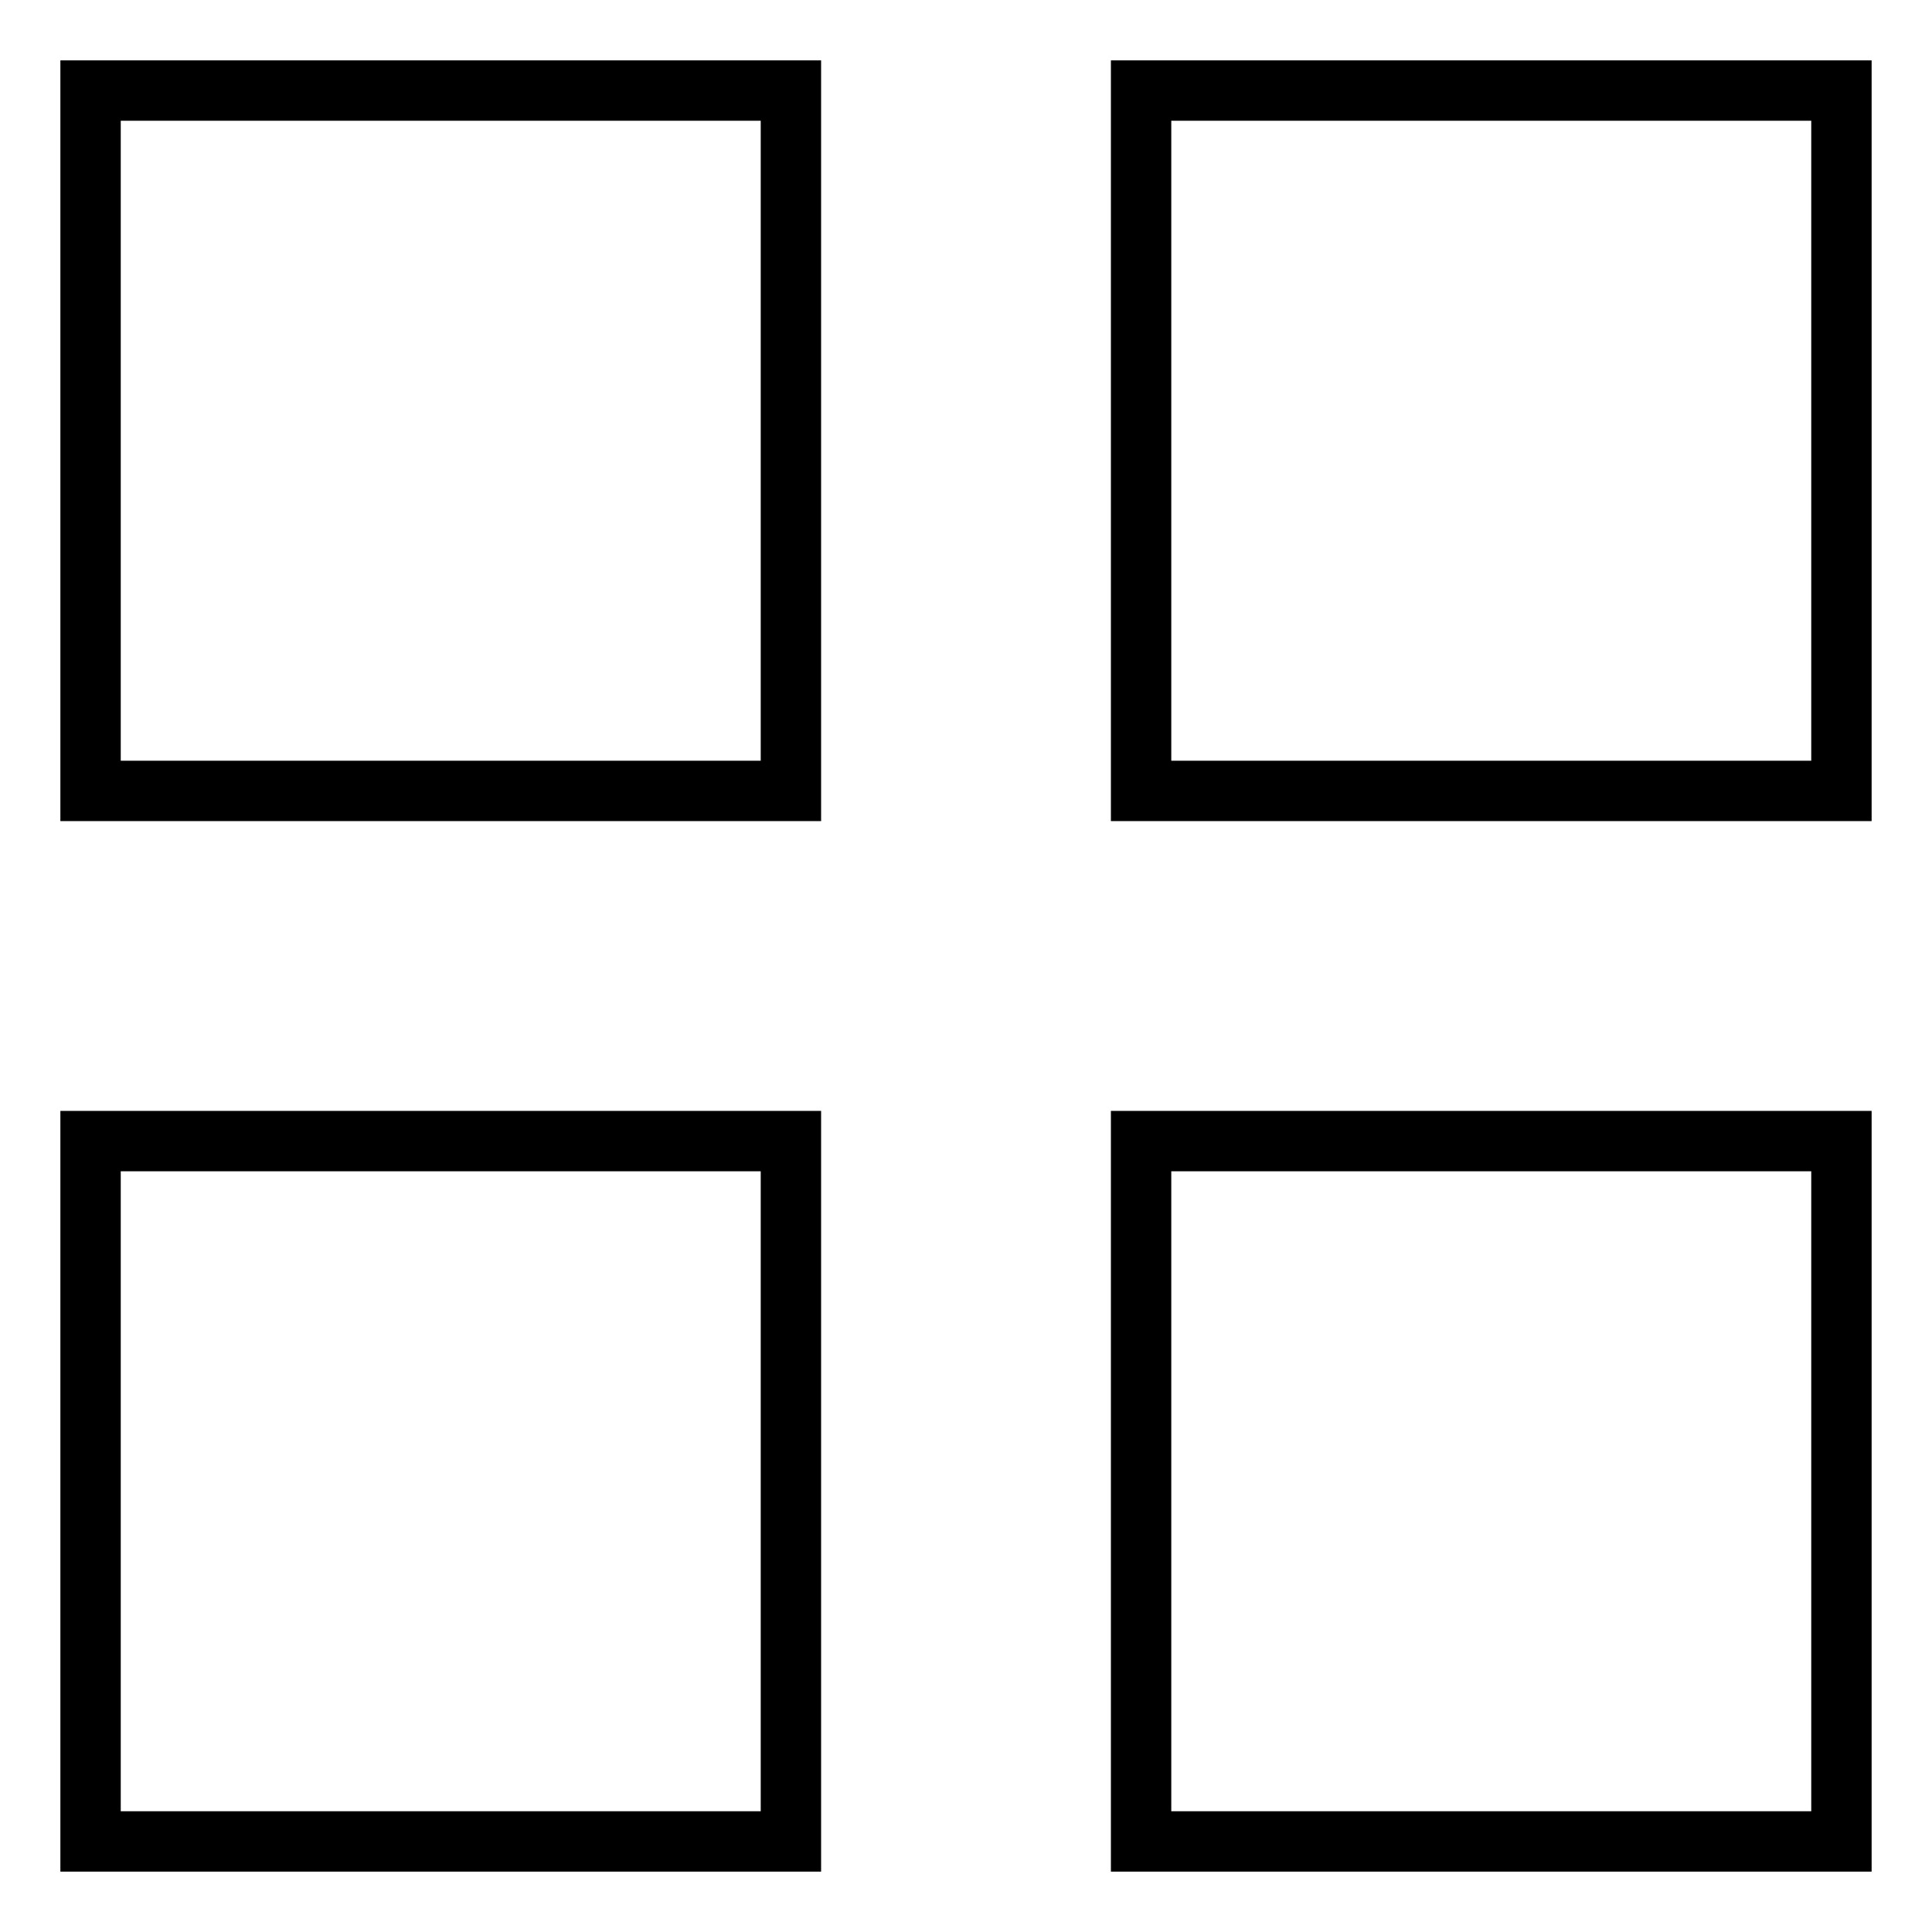 <svg version="1.1" xmlns="http://www.w3.org/2000/svg" xmlns:xlink="http://www.w3.org/1999/xlink" viewBox="0 0 32 32">
<path id="Shape_74_"  d="M13.6,1H1v12.6h12.6V1z M12.6,12.6H2V2h10.6V12.6z"/>
<path id="Shape_75_"  d="M31,1H18.4v12.6H31V1z M30,12.6H19.4V2H30V12.6z"/>
<path id="Shape_76_"  d="M1,31h12.6V18.4H1V31z M2,19.4h10.6V30H2V19.4z"/>
<path id="Shape_77_"  d="M18.4,31H31V18.4H18.4V31z M19.4,19.4H30V30H19.4V19.4z"/>
</svg>
